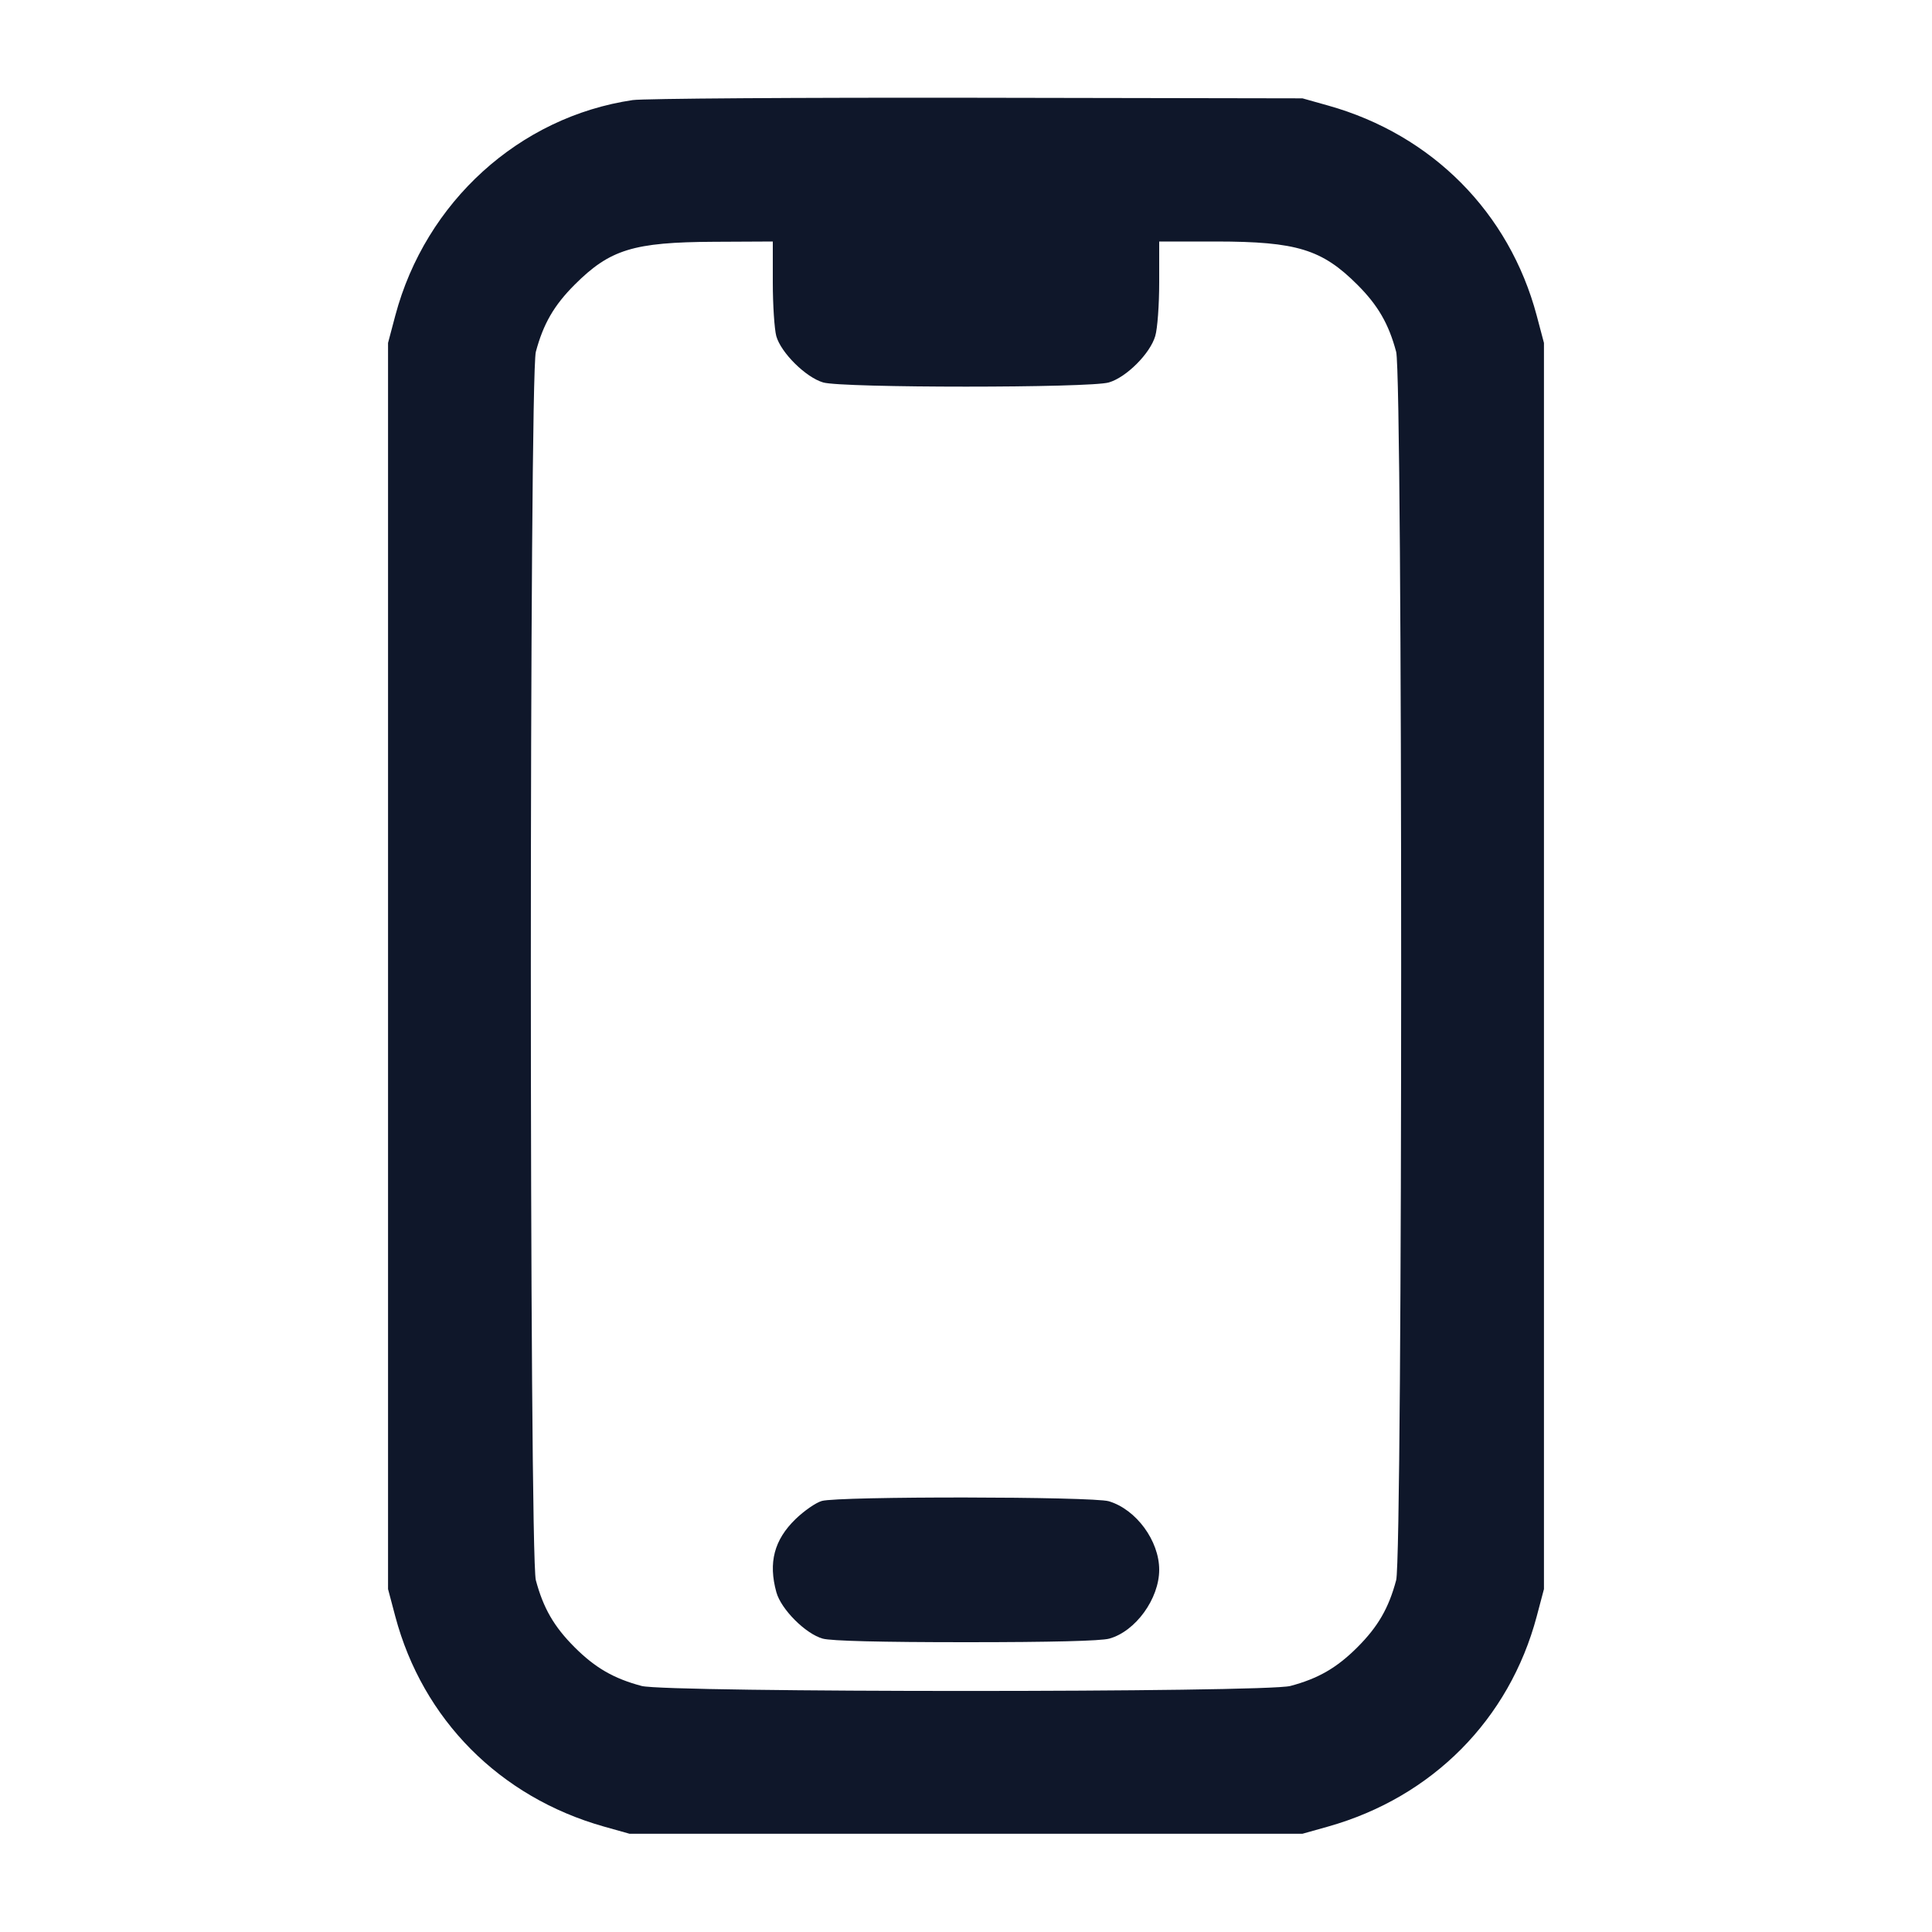 <svg width="20" height="20" viewBox="0 0 20 20" fill="none" xmlns="http://www.w3.org/2000/svg"><path d="M6.550 1.036 C 5.376 1.209,4.405 2.090,4.092 3.267 L 4.017 3.550 4.017 10.000 L 4.017 16.450 4.092 16.733 C 4.376 17.800,5.172 18.603,6.250 18.908 L 6.517 18.983 10.000 18.983 L 13.483 18.983 13.750 18.908 C 14.828 18.603,15.624 17.800,15.908 16.733 L 15.983 16.450 15.983 10.000 L 15.983 3.550 15.908 3.267 C 15.624 2.200,14.825 1.395,13.750 1.093 L 13.483 1.018 10.117 1.012 C 8.265 1.009,6.660 1.020,6.550 1.036 M8.000 2.925 C 8.000 3.159,8.017 3.408,8.036 3.479 C 8.084 3.651,8.341 3.906,8.521 3.959 C 8.714 4.017,11.286 4.017,11.479 3.959 C 11.660 3.906,11.906 3.660,11.959 3.479 C 11.982 3.403,12.000 3.156,12.000 2.921 L 12.000 2.500 12.592 2.500 C 13.424 2.501,13.685 2.581,14.052 2.948 C 14.265 3.161,14.376 3.353,14.453 3.642 C 14.522 3.903,14.522 16.097,14.453 16.358 C 14.376 16.647,14.265 16.839,14.052 17.052 C 13.839 17.265,13.647 17.376,13.358 17.453 C 13.099 17.522,6.901 17.522,6.642 17.453 C 6.353 17.376,6.161 17.265,5.948 17.052 C 5.735 16.839,5.624 16.647,5.547 16.358 C 5.478 16.097,5.478 3.903,5.547 3.642 C 5.624 3.353,5.735 3.161,5.948 2.948 C 6.314 2.582,6.556 2.507,7.392 2.503 L 8.000 2.500 8.000 2.925 M8.507 15.538 C 8.446 15.555,8.324 15.640,8.235 15.726 C 8.014 15.941,7.952 16.176,8.037 16.483 C 8.086 16.660,8.340 16.914,8.517 16.963 C 8.604 16.987,9.115 17.000,10.000 17.000 C 10.885 17.000,11.396 16.987,11.483 16.963 C 11.755 16.888,12.000 16.550,12.000 16.250 C 12.000 15.950,11.762 15.626,11.479 15.541 C 11.312 15.491,8.679 15.488,8.507 15.538 " fill="#0F172A" stroke="none" fill-rule="evenodd"></path></svg>